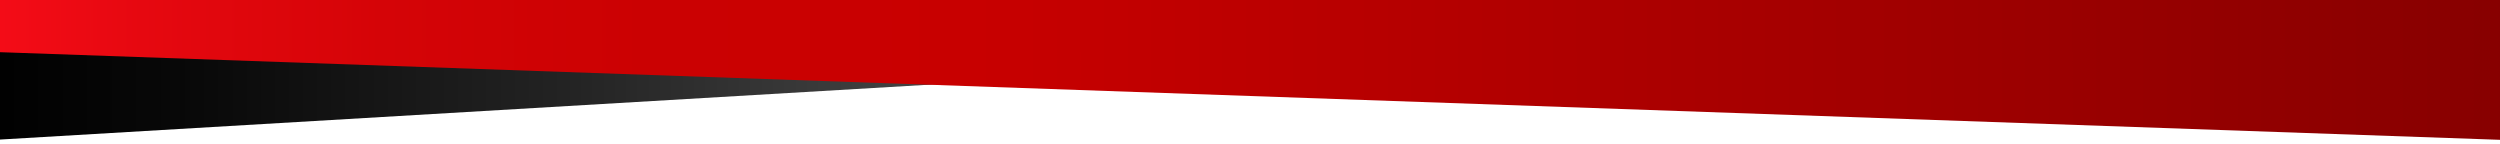 <?xml version="1.0" encoding="utf-8"?>
<!-- Generator: Adobe Illustrator 14.0.0, SVG Export Plug-In . SVG Version: 6.00 Build 43363)  -->
<!DOCTYPE svg PUBLIC "-//W3C//DTD SVG 1.1//EN" "http://www.w3.org/Graphics/SVG/1.1/DTD/svg11.dtd">
<svg version="1.1" id="Layer_1" xmlns="http://www.w3.org/2000/svg" xmlns:xlink="http://www.w3.org/1999/xlink" x="0px" y="0px"
	 width="1920px" height="110.557px" viewBox="0 0 1920 110.557" enable-background="new 0 0 1920 110.557" xml:space="preserve">
<g>
	
		<linearGradient id="SVGID_1_" gradientUnits="userSpaceOnUse" x1="-711.36" y1="762.689" x2="77.6" y2="762.689" gradientTransform="matrix(1 0 0 -1 694 834.113)">
		<stop  offset="0" style="stop-color:#000000"/>
		<stop  offset="0.214" style="stop-color:#090909"/>
		<stop  offset="0.571" style="stop-color:#232323"/>
		<stop  offset="1" style="stop-color:#4A4A4A"/>
	</linearGradient>
	<polyline fill="url(#SVGID_1_)" points="-15.861,108.114 771.6,61.615 -17.36,34.733 	"/>
	
		<linearGradient id="SVGID_2_" gradientUnits="userSpaceOnUse" x1="-1967.25" y1="1178.525" x2="-24.777" y2="1178.525" gradientTransform="matrix(1 0 0 -1 1952 1232.113)">
		<stop  offset="0" style="stop-color:#FF101D"/>
		<stop  offset="0" style="stop-color:#F60D18"/>
		<stop  offset="0.064" style="stop-color:#E60810"/>
		<stop  offset="0.159" style="stop-color:#D50407"/>
		<stop  offset="0.263" style="stop-color:#CB0102"/>
		<stop  offset="0.393" style="stop-color:#C80000"/>
		<stop  offset="1" style="stop-color:#870000"/>
	</linearGradient>
	<polygon fill="url(#SVGID_2_)" points="-15.25,-0.443 -15.25,39.543 1926.887,107.62 1927.223,-0.29 	"/>
</g>
</svg>
